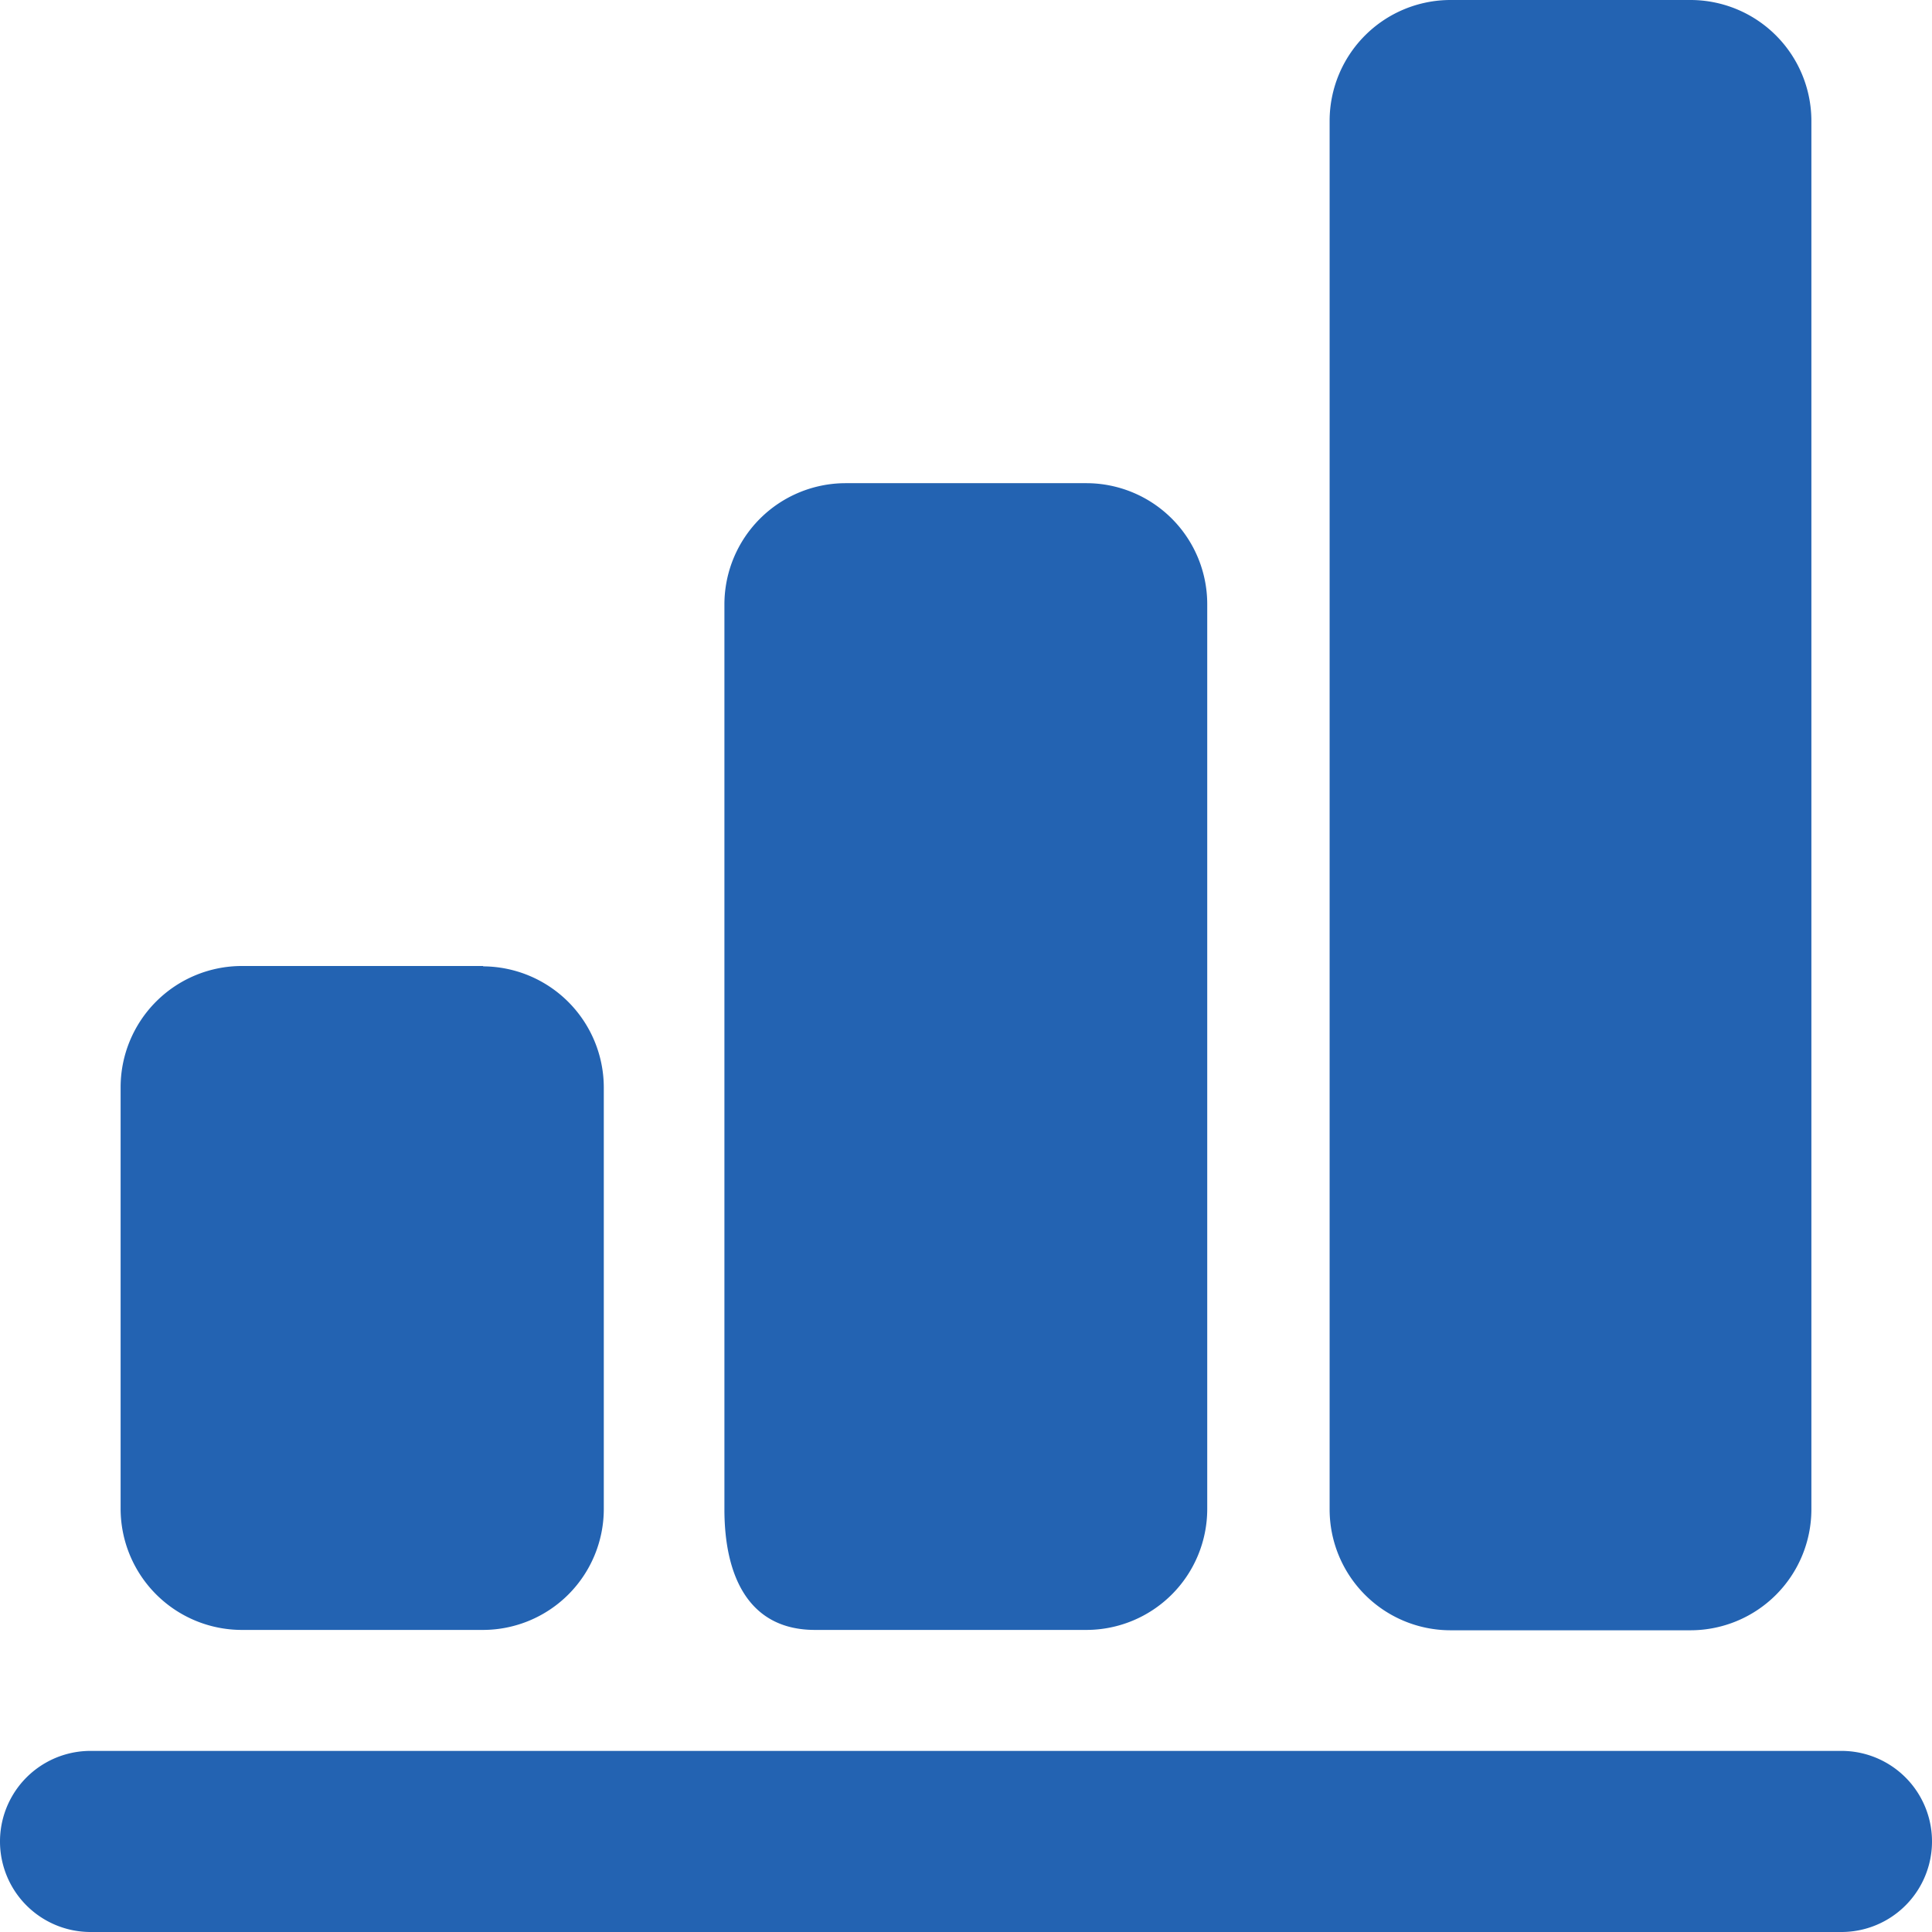 <svg xmlns="http://www.w3.org/2000/svg" viewBox="0 0 54.62 54.62"><defs><style>.cls-1{fill:#2363b2;fill-rule:evenodd;}</style></defs><title>monitoreo</title><g id="Capa_2" data-name="Capa 2"><g id="Layer_4" data-name="Layer 4"><path class="cls-1" d="M2.56,49.5h49.5a2.56,2.56,0,0,1,0,5.12H2.56a2.56,2.56,0,0,1,0-5.12ZM47.8,0H41a3.42,3.42,0,0,0-3.41,3.41V42.67A3.42,3.42,0,0,0,41,46.09H47.8a3.42,3.42,0,0,0,3.41-3.41V3.41A3.42,3.42,0,0,0,47.8,0ZM13.66,27.31H6.83a3.43,3.43,0,0,0-3.42,3.41V42.67a3.43,3.43,0,0,0,3.42,3.41h6.83a3.42,3.42,0,0,0,3.41-3.41V30.73a3.43,3.43,0,0,0-3.41-3.41ZM30.72,13.66H23.9a3.43,3.43,0,0,0-3.42,3.41v25.6c0,1.88.68,3.41,2.56,3.41h7.68a3.42,3.42,0,0,0,3.41-3.41V17.07A3.42,3.42,0,0,0,30.72,13.66Z"/></g></g></svg>